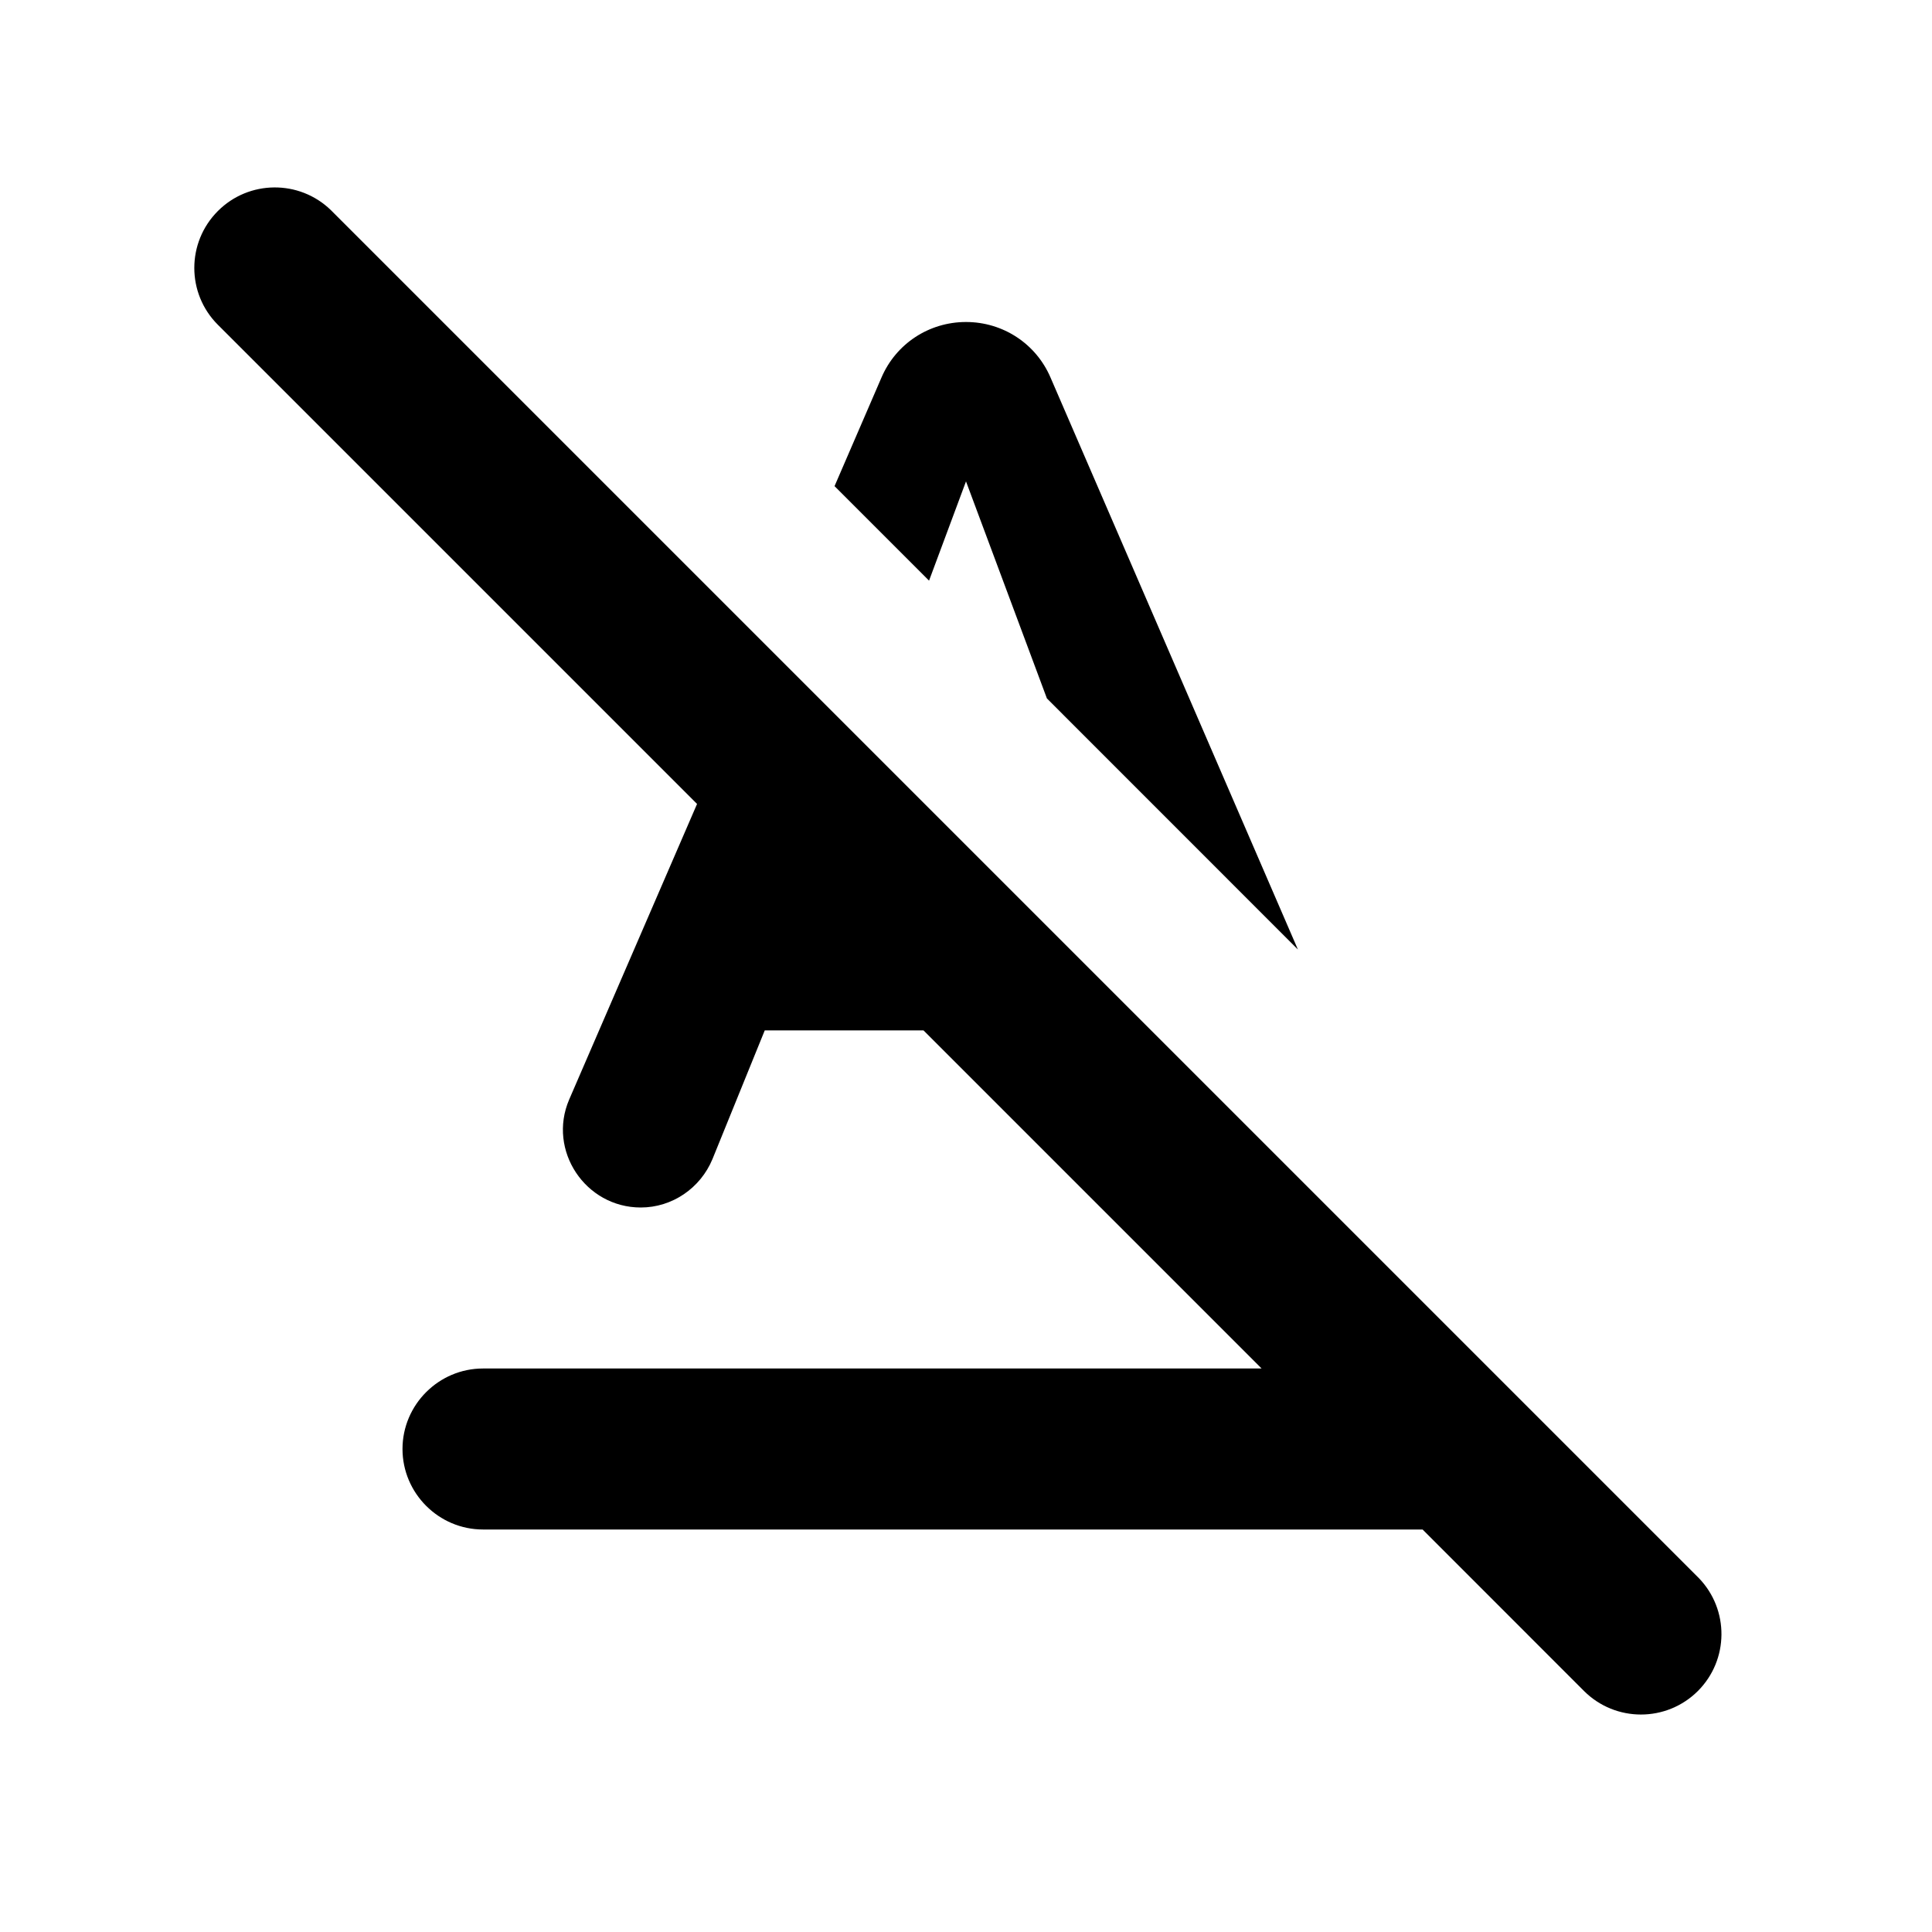 <svg width="24" height="24" viewBox="0 0 24 24" fill="currentColor" xmlns="http://www.w3.org/2000/svg">
<path fill-rule="evenodd" clip-rule="evenodd" d="M4.108 2.608C3.717 2.231 3.093 2.235 2.707 2.621C2.316 3.012 2.316 3.645 2.707 4.035L8.659 9.987L7.07 13.66C6.8 14.29 7.27 15 7.96 15C8.35 15 8.7 14.76 8.85 14.4L9.5 12.8H11.472L15.672 17H6C5.45 17 5 17.45 5 18C5 18.55 5.45 19 6 19H17.672L19.677 21.006C20.068 21.396 20.701 21.396 21.092 21.006C21.478 20.619 21.482 19.996 21.104 19.604C21.1 19.6 21.096 19.596 21.092 19.592L4.121 2.621C4.117 2.617 4.112 2.613 4.108 2.608ZM16.123 11.795L13.05 4.69C12.87 4.27 12.46 4 12 4C11.54 4 11.13 4.27 10.95 4.69L10.367 6.039L11.541 7.213L12 5.98L13.005 8.676L16.123 11.795Z" />
</svg>
